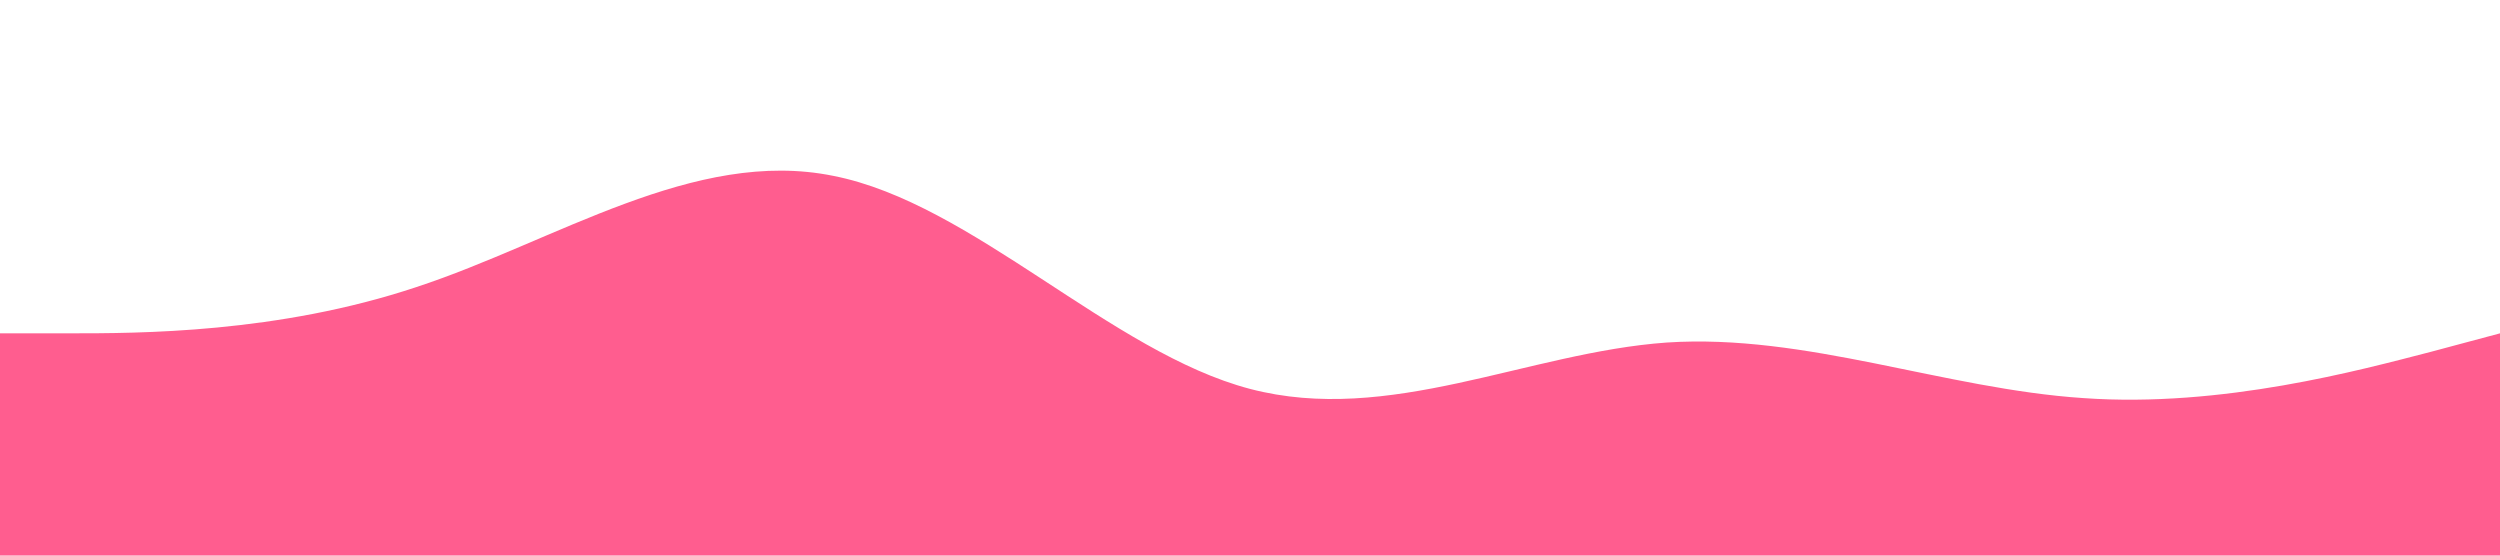 <?xml version="1.0" standalone="no"?><svg xmlns="http://www.w3.org/2000/svg" viewBox="0 0 1440 320"><path fill="#ff5d8f" fill-opacity="1" d="M0,192L40,192C80,192,160,192,240,165.3C320,139,400,85,480,101.3C560,117,640,203,720,224C800,245,880,203,960,197.3C1040,192,1120,224,1200,229.3C1280,235,1360,213,1400,202.7L1440,192L1440,320L1400,320C1360,320,1280,320,1200,320C1120,320,1040,320,960,320C880,320,800,320,720,320C640,320,560,320,480,320C400,320,320,320,240,320C160,320,80,320,40,320L0,320Z"></path></svg>